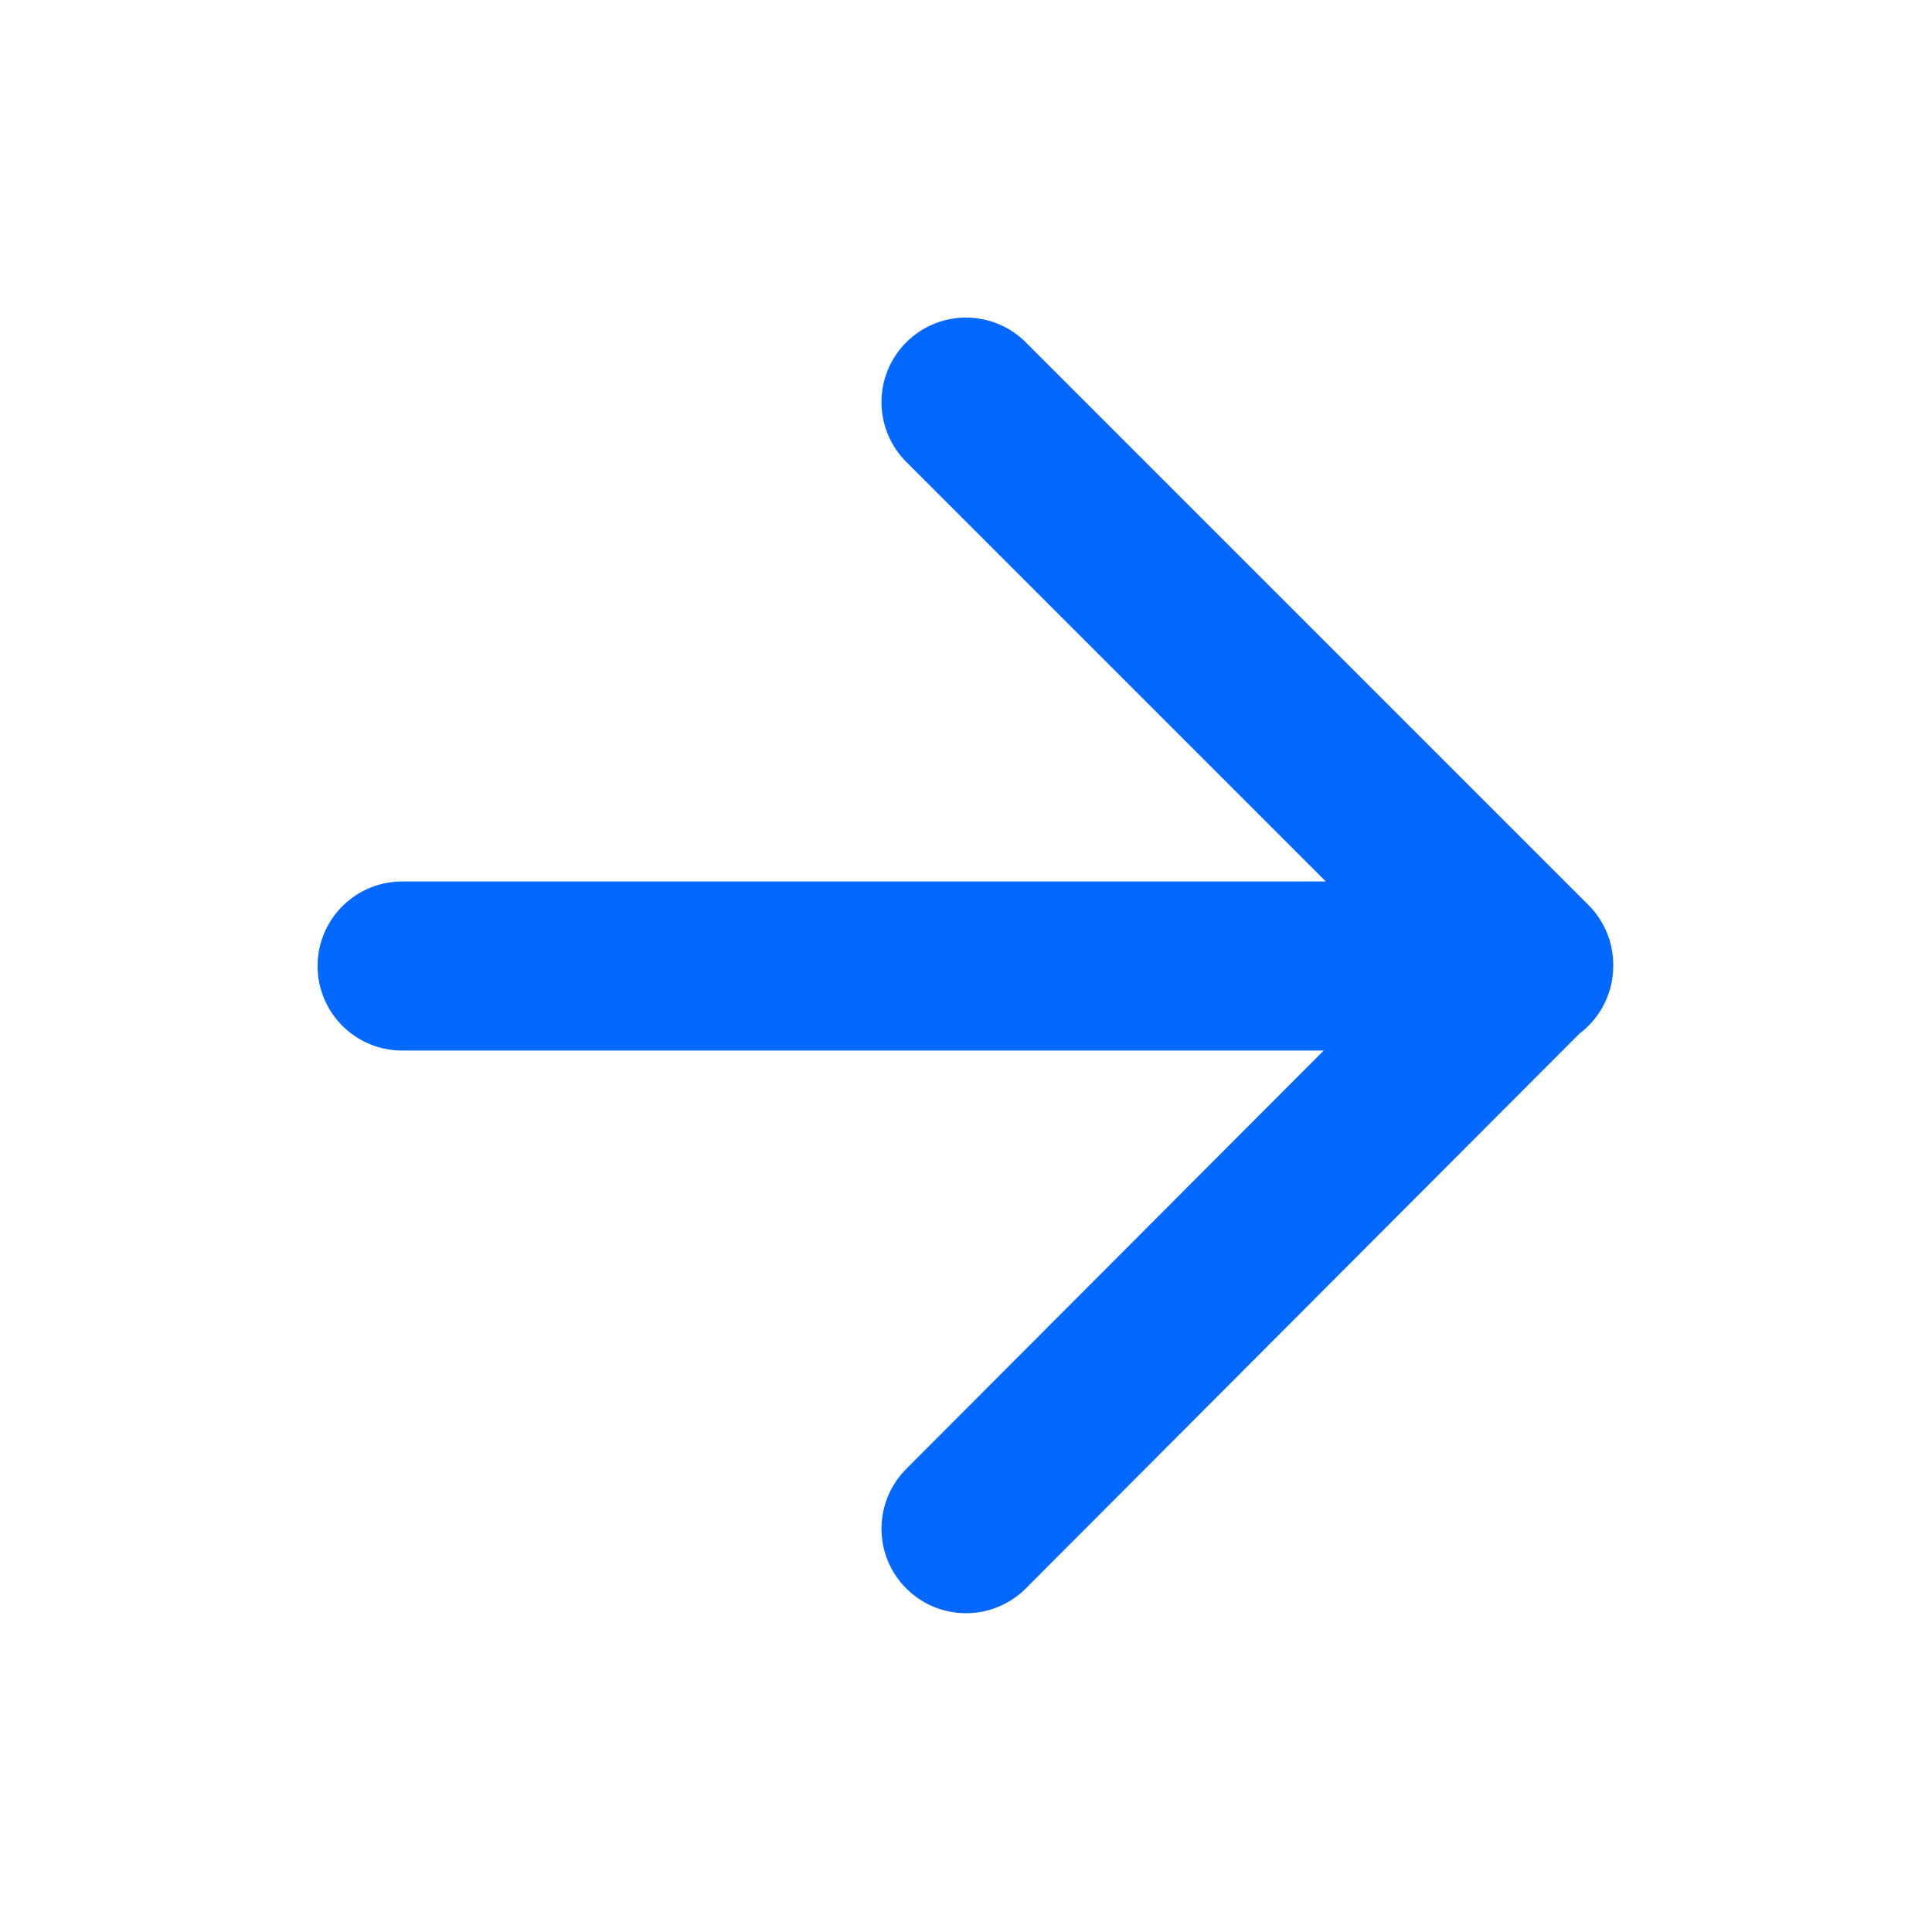 <svg xmlns="http://www.w3.org/2000/svg" width="16" height="16" fill="none"><defs><clipPath id="a"><rect width="15" height="15" fill="#fff" fill-opacity="0" rx="0" transform="translate(.5 .5)"/></clipPath></defs><rect width="15" height="15" fill="none" rx="0" transform="translate(.5 .5)"/><g stroke="#0368FF" stroke-linecap="round" stroke-linejoin="round" stroke-width="1.4" clip-path="url(#a)"><path d="M3.33 8h9.33M8 3.33l4.66 4.66L8 12.66"/></g></svg>